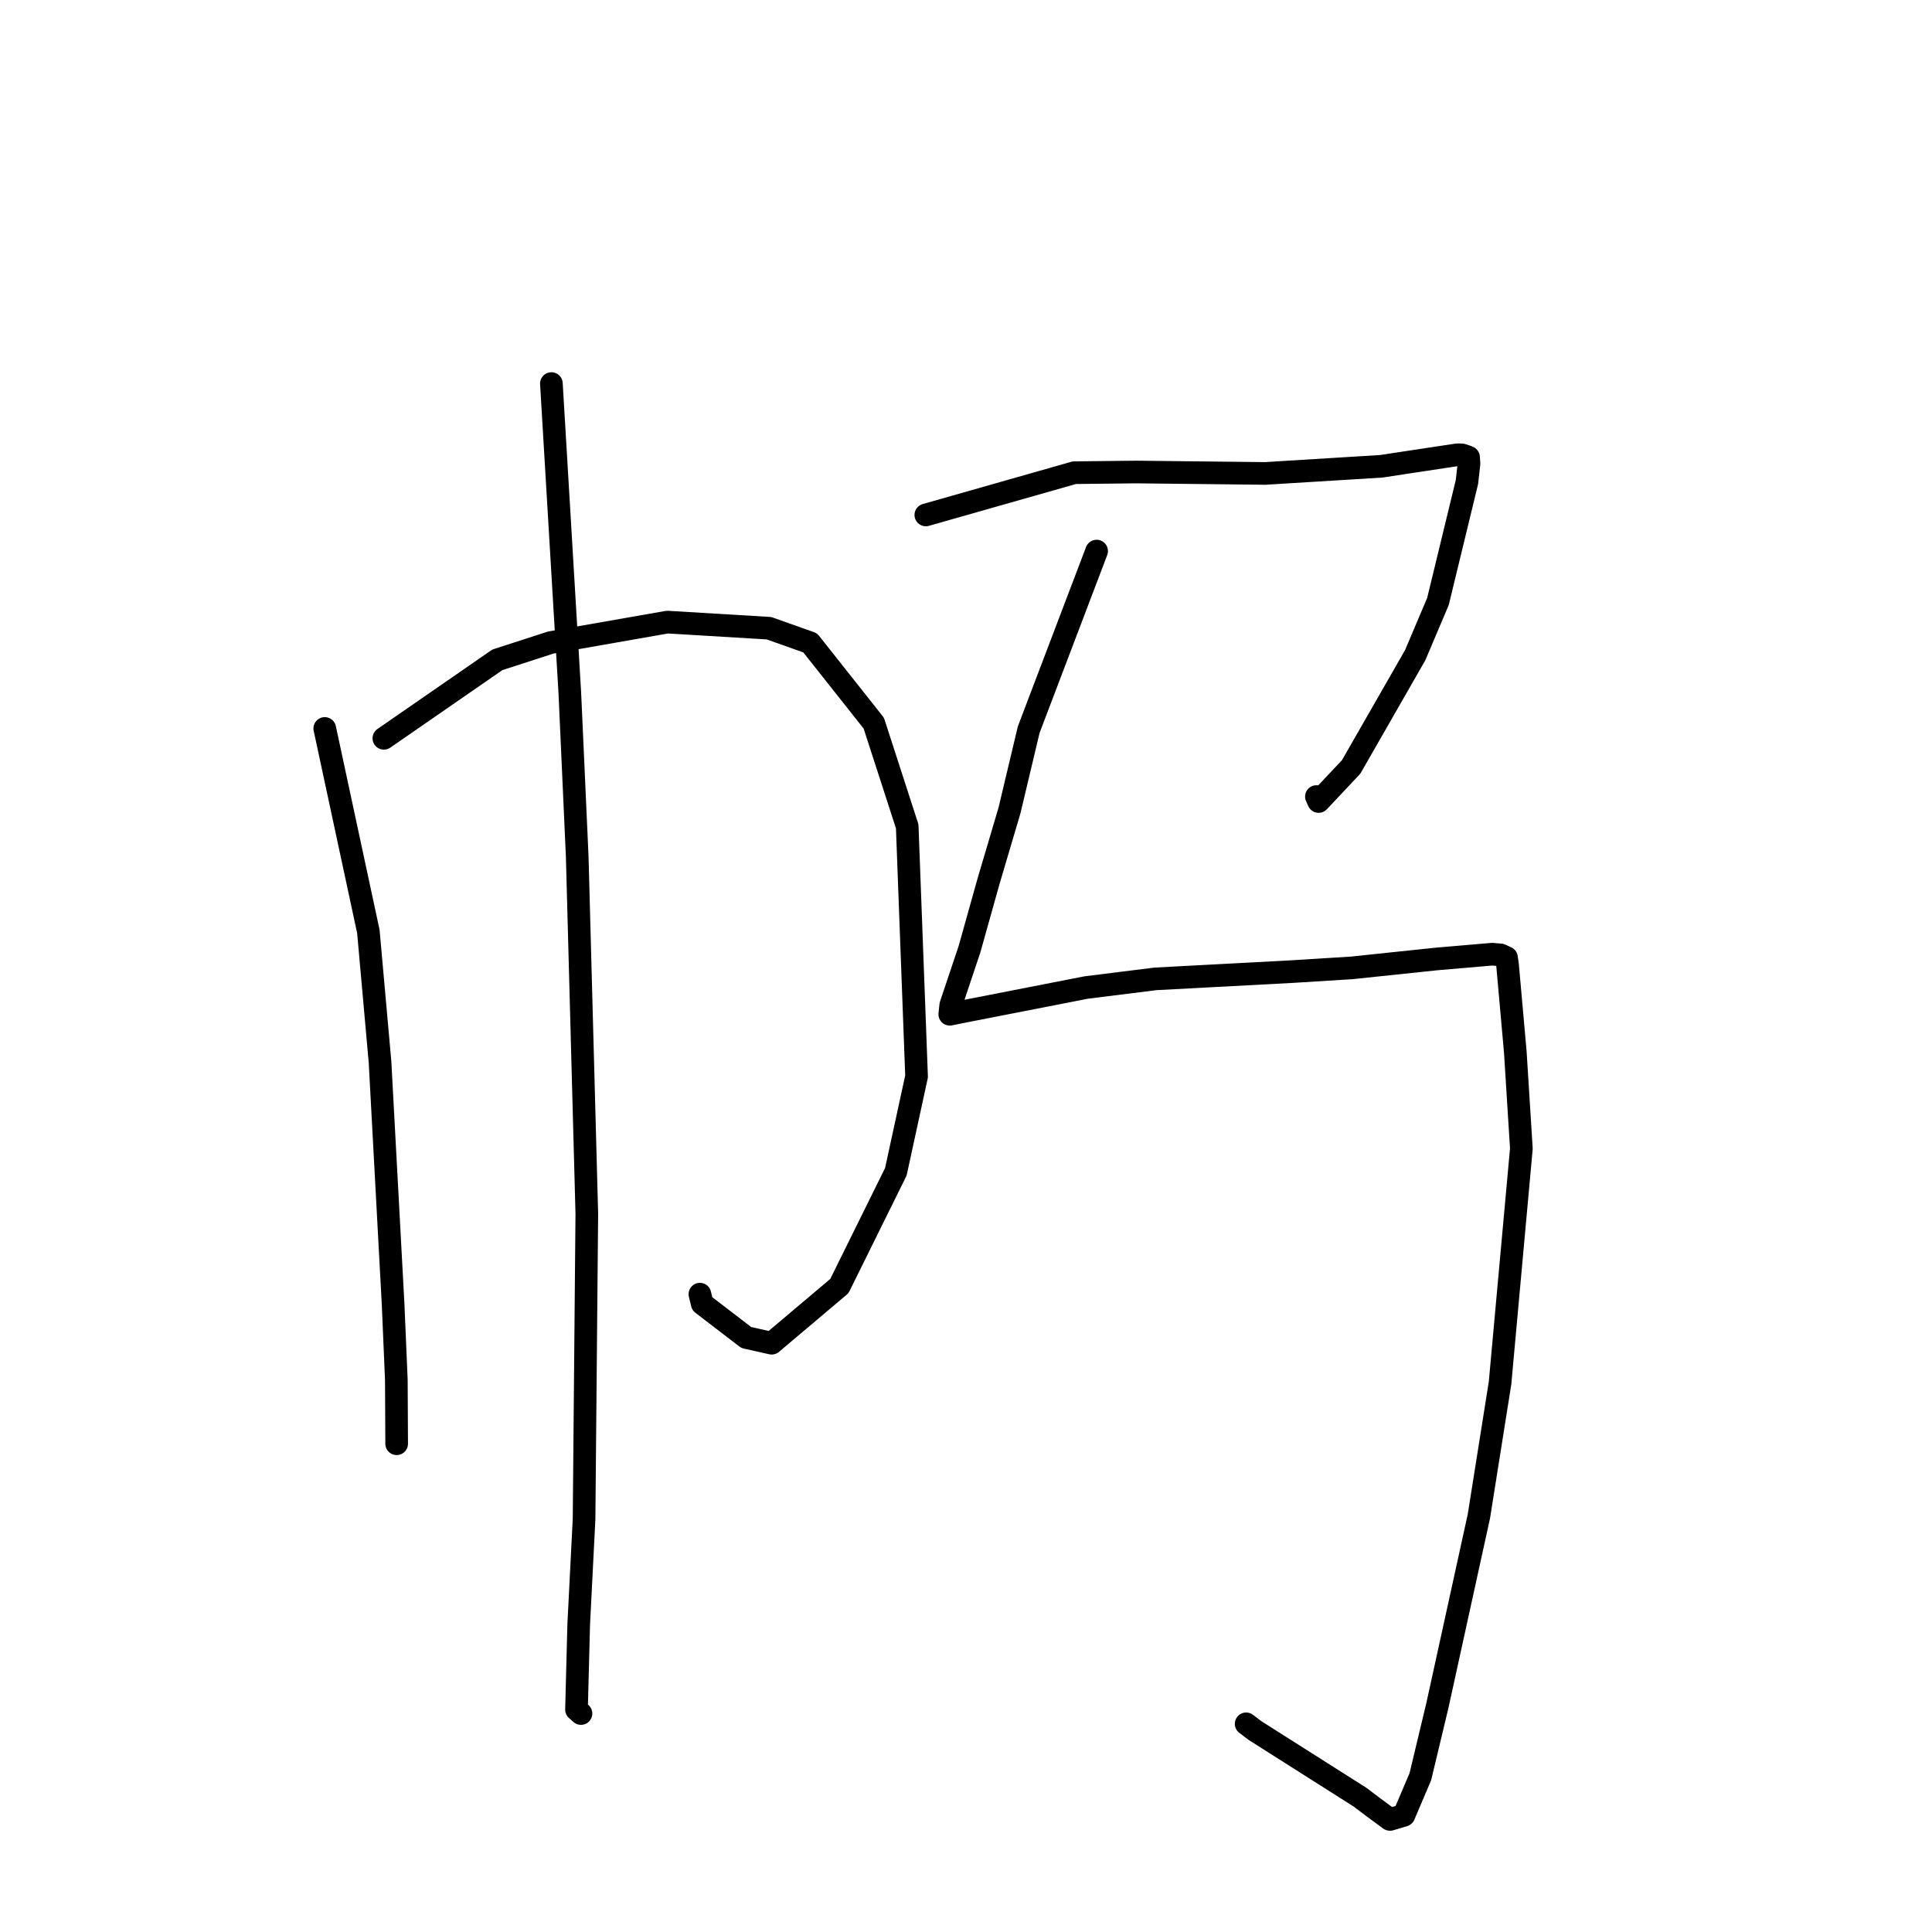 <?xml version="1.0" standalone="no"?>
    <svg width="256" height="256" xmlns="http://www.w3.org/2000/svg" version="1.1">
    <polyline stroke="black" stroke-width="3" stroke-linecap="round" fill="transparent" stroke-linejoin="round" points="43.032 96.523 48.81 123.427 50.355 140.713 52.092 172.879 52.517 182.829 52.56 191.257 52.559 191.304 " />
        <polyline stroke="black" stroke-width="3" stroke-linecap="round" fill="transparent" stroke-linejoin="round" points="50.866 97.829 65.901 87.431 72.976 85.141 88.432 82.432 101.894 83.241 107.352 85.179 115.781 95.822 120.21 109.5 121.45 142.63 118.705 155.265 111.22 170.411 102.25 177.983 98.884 177.228 93.047 172.753 92.741 171.483 " />
        <polyline stroke="black" stroke-width="3" stroke-linecap="round" fill="transparent" stroke-linejoin="round" points="73.062 50.825 75.503 91.788 76.484 113.492 77.756 160.811 77.391 201.275 76.682 215.257 76.389 226.524 76.929 227.003 76.983 227.051 " />
        <polyline stroke="black" stroke-width="3" stroke-linecap="round" fill="transparent" stroke-linejoin="round" points="122.677 68.233 142.353 62.636 150.522 62.544 167.646 62.733 183.046 61.785 186.223 61.299 193.101 60.26 193.719 60.277 194.395 60.501 194.593 60.588 194.651 61.435 194.379 63.859 190.538 79.696 187.518 86.817 179.033 101.623 174.723 106.204 174.432 105.547 " />
        <polyline stroke="black" stroke-width="3" stroke-linecap="round" fill="transparent" stroke-linejoin="round" points="145.309 73.021 136.31 96.682 133.761 107.397 130.999 116.724 128.461 125.782 125.981 133.182 125.852 134.361 125.85 134.383 125.849 134.395 127.893 133.985 143.941 130.849 153.086 129.707 171.391 128.732 179.113 128.249 190.345 127.068 197.722 126.436 198.862 126.537 199.621 126.893 199.756 127.845 200.785 139.388 201.589 152.196 198.765 183.246 195.961 200.907 190.461 225.989 188.201 235.43 186.024 240.536 184.189 241.084 184.137 241.062 182.06 239.533 180.223 238.144 166.293 229.307 165.12 228.416 " />
        </svg>